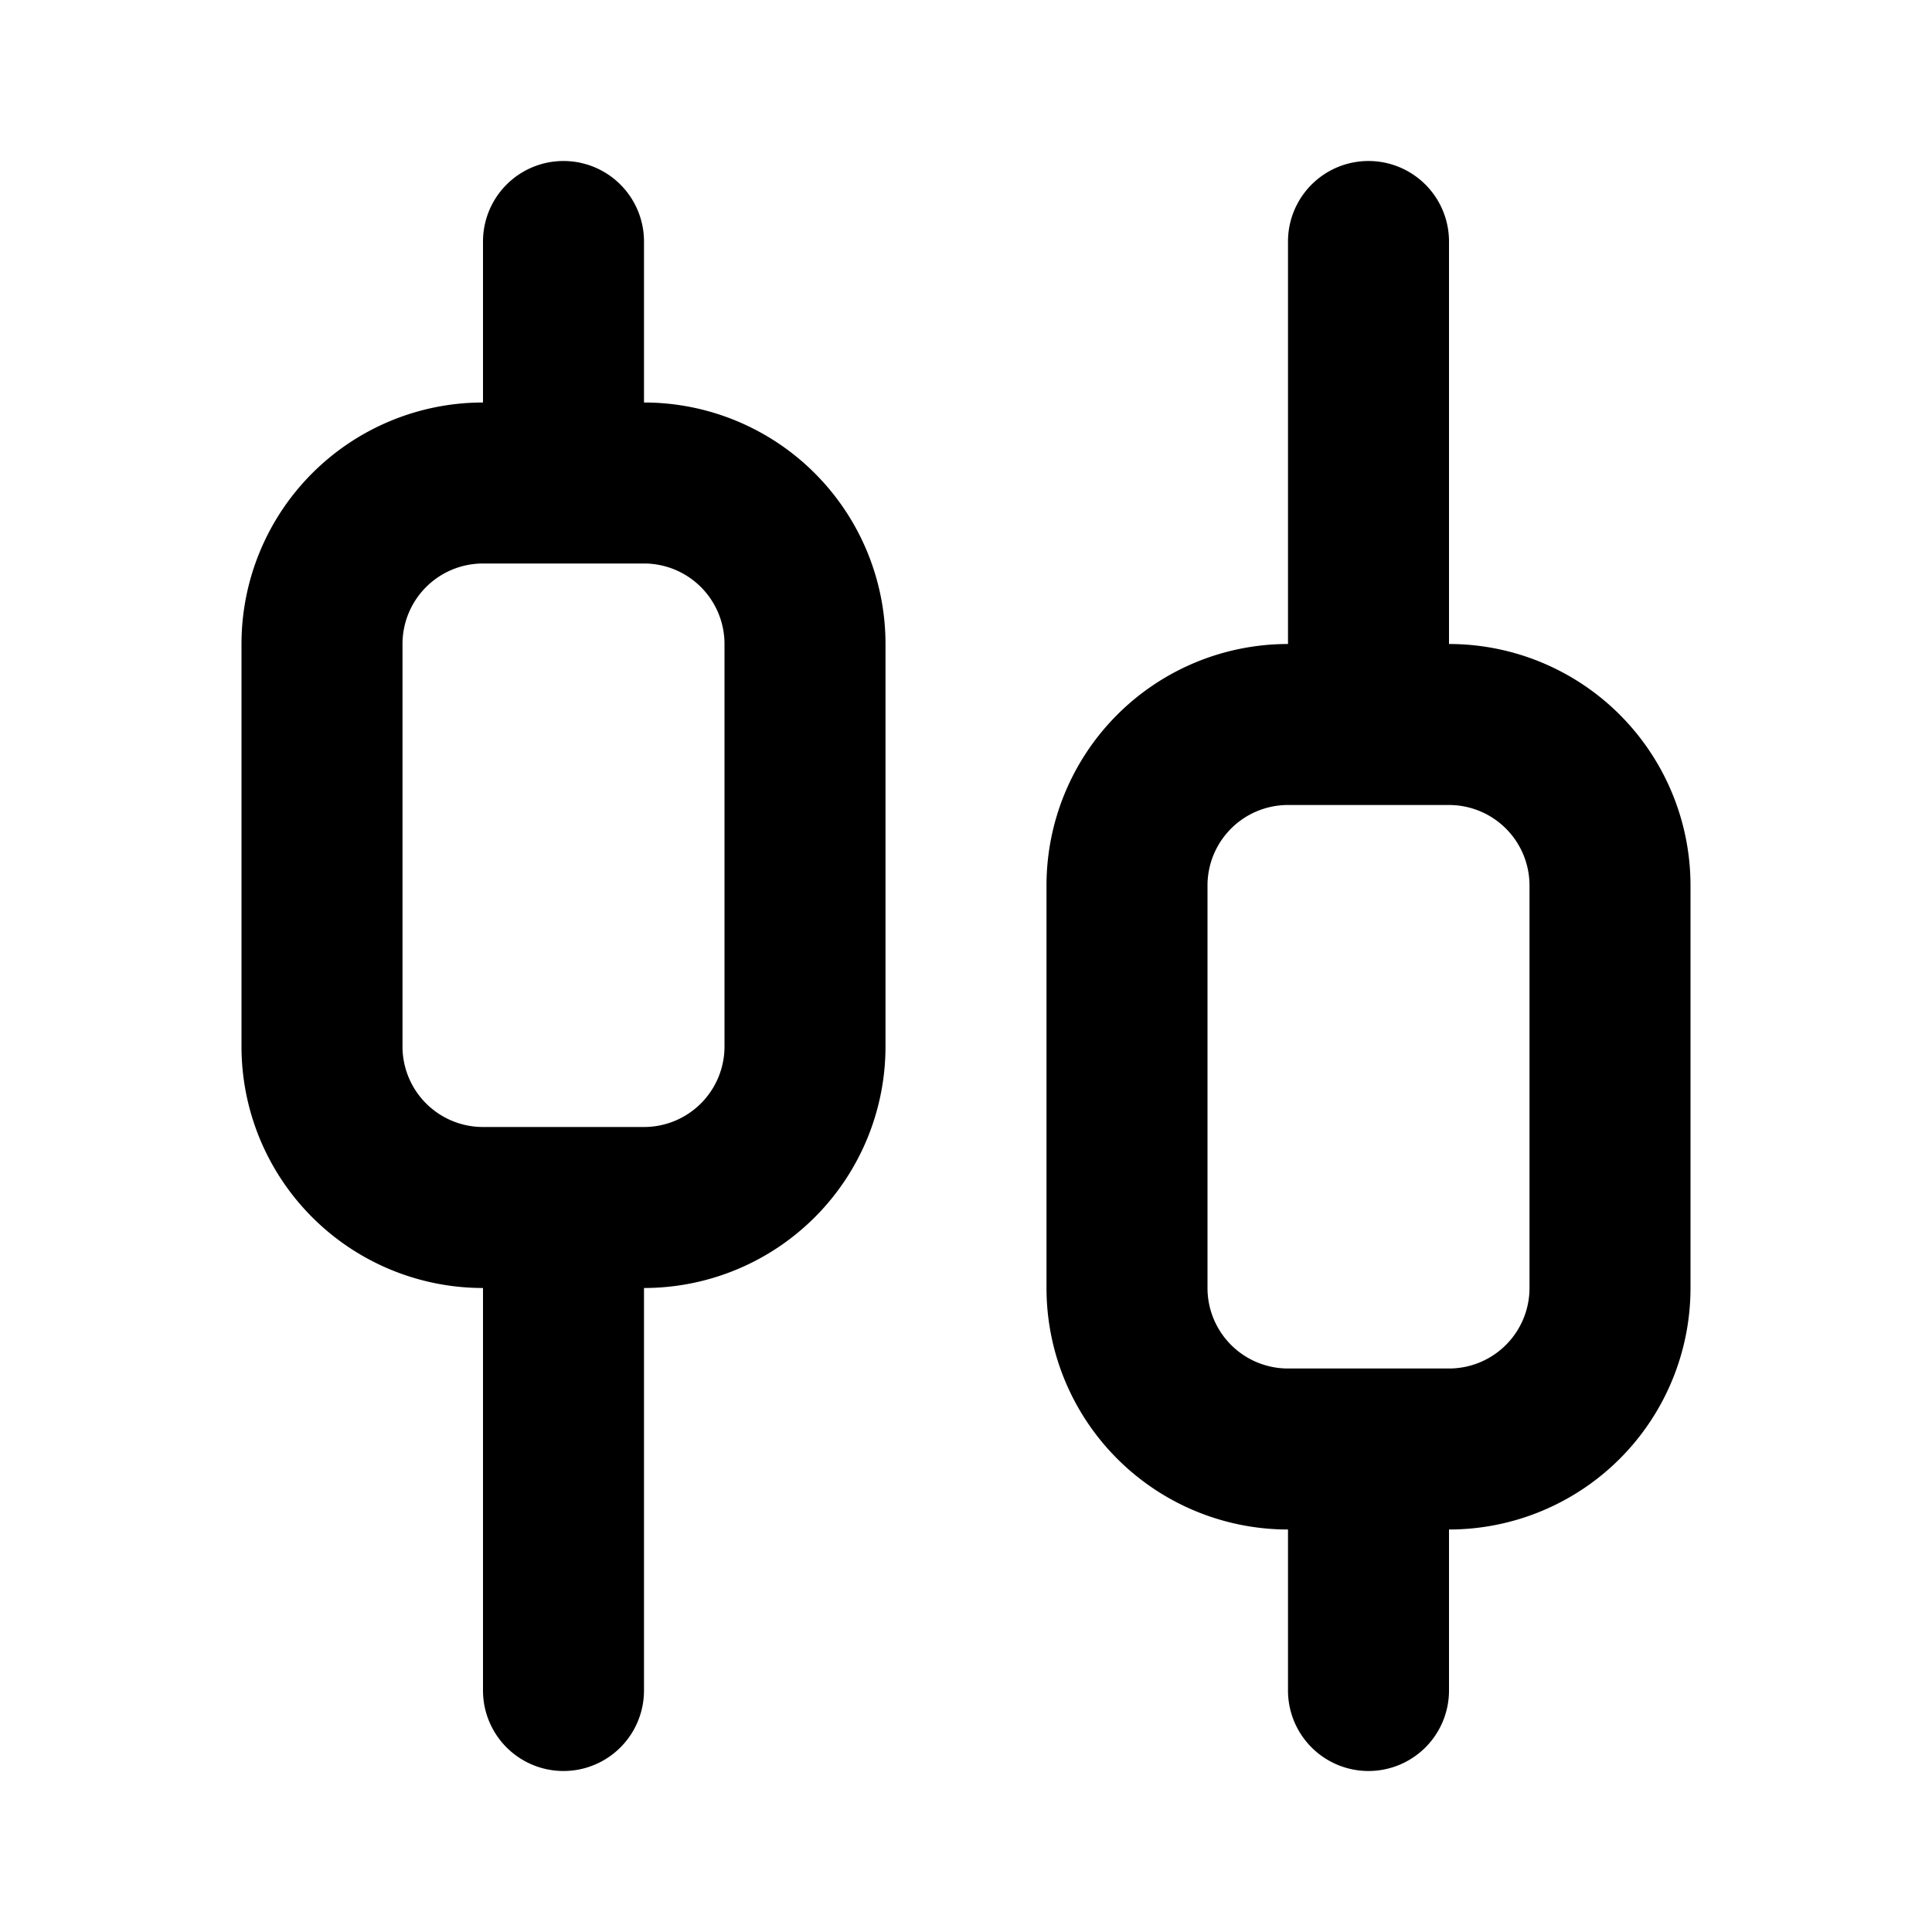<svg width="24" height="24" fill="none" xmlns="http://www.w3.org/2000/svg"><path fill-rule="evenodd" clip-rule="evenodd" d="M7 2a1 1 0 011 1v2a3 3 0 013 3v5a3 3 0 01-3 3v5a1 1 0 11-2 0v-5a3 3 0 01-3-3V8a3 3 0 013-3V3a1 1 0 011-1zM6 7a1 1 0 00-1 1v5a1 1 0 001 1h2a1 1 0 001-1V8a1 1 0 00-1-1H6zM17 22a1 1 0 001-1v-2a3 3 0 003-3v-5a3 3 0 00-3-3V3a1 1 0 10-2 0v5a3 3 0 00-3 3v5a3 3 0 003 3v2a1 1 0 001 1zm-1-5a1 1 0 01-1-1v-5a1 1 0 011-1h2a1 1 0 011 1v5a1 1 0 01-1 1h-2z" fill="currentColor"/></svg>